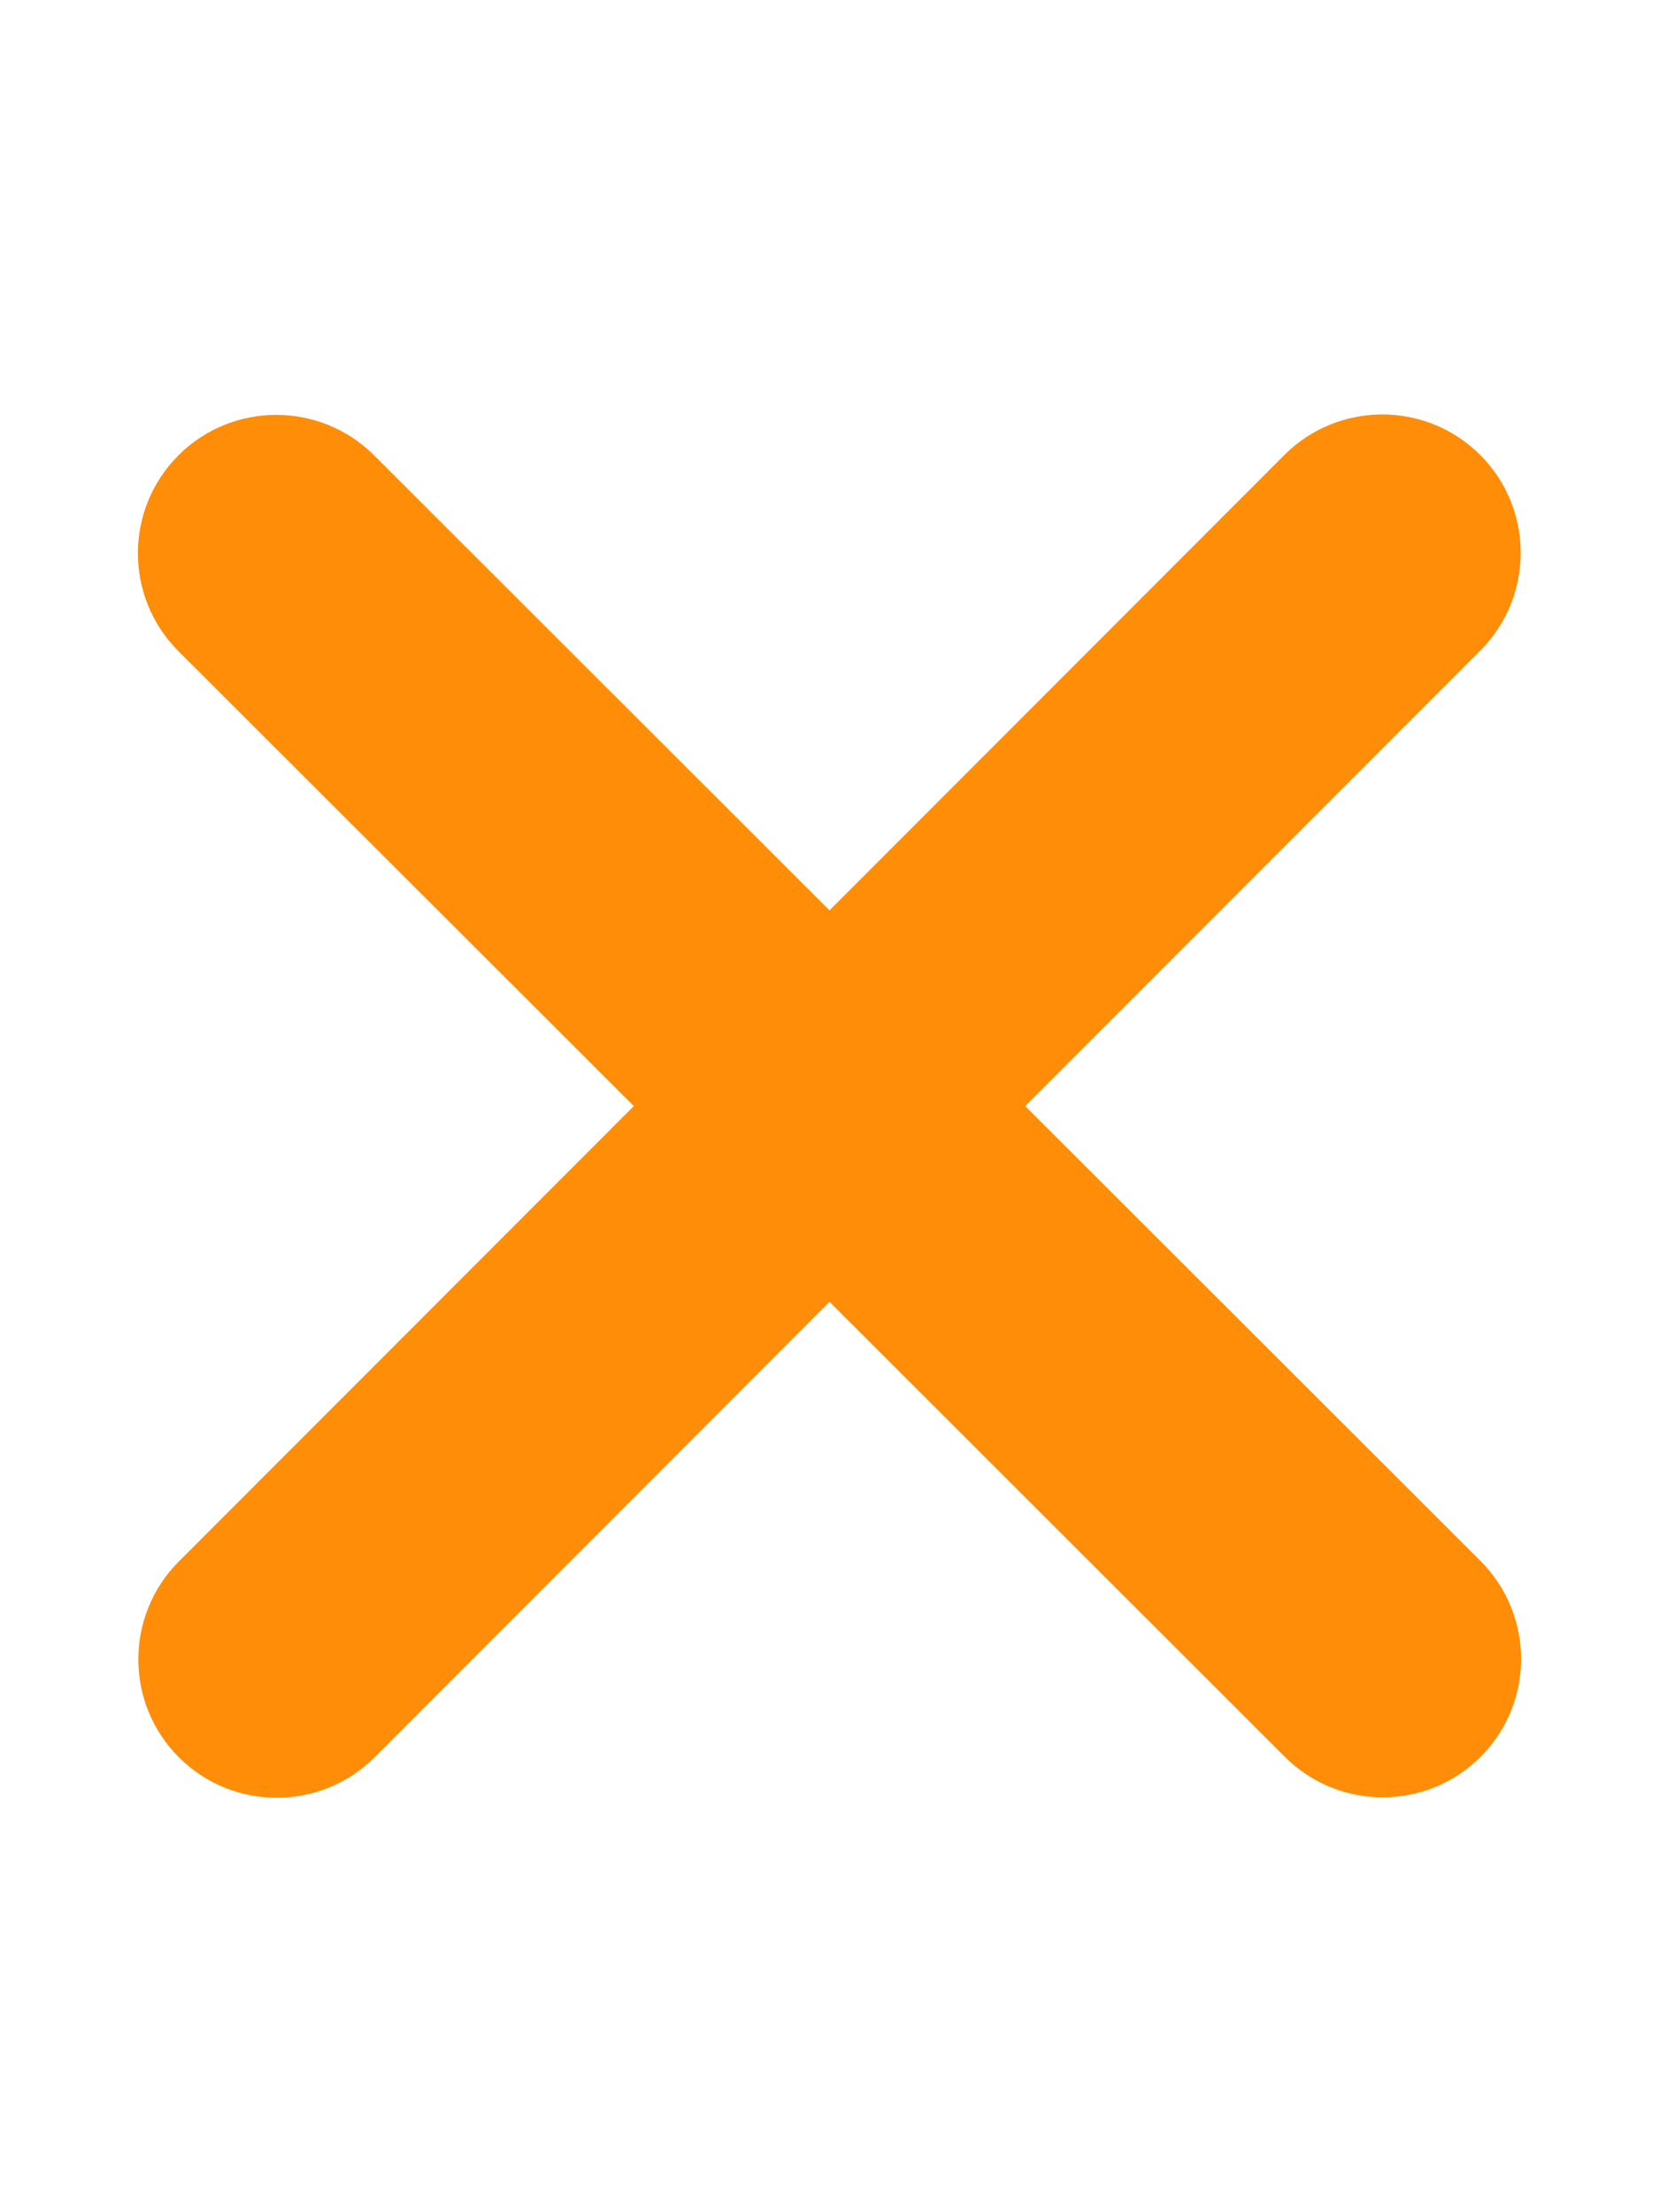 <svg width="24" height="32" viewBox="0 0 24 32" fill="none" xmlns="http://www.w3.org/2000/svg">
<path d="M21.413 9.412C22.194 8.631 22.194 7.362 21.413 6.581C20.631 5.8 19.363 5.8 18.581 6.581L12 13.169L5.412 6.587C4.631 5.806 3.362 5.806 2.581 6.587C1.8 7.369 1.8 8.637 2.581 9.419L9.169 16L2.587 22.587C1.806 23.369 1.806 24.637 2.587 25.419C3.369 26.2 4.637 26.2 5.419 25.419L12 18.831L18.587 25.413C19.369 26.194 20.637 26.194 21.419 25.413C22.2 24.631 22.2 23.363 21.419 22.581L14.831 16L21.413 9.412Z" fill="#FF8D08"/>
</svg>
